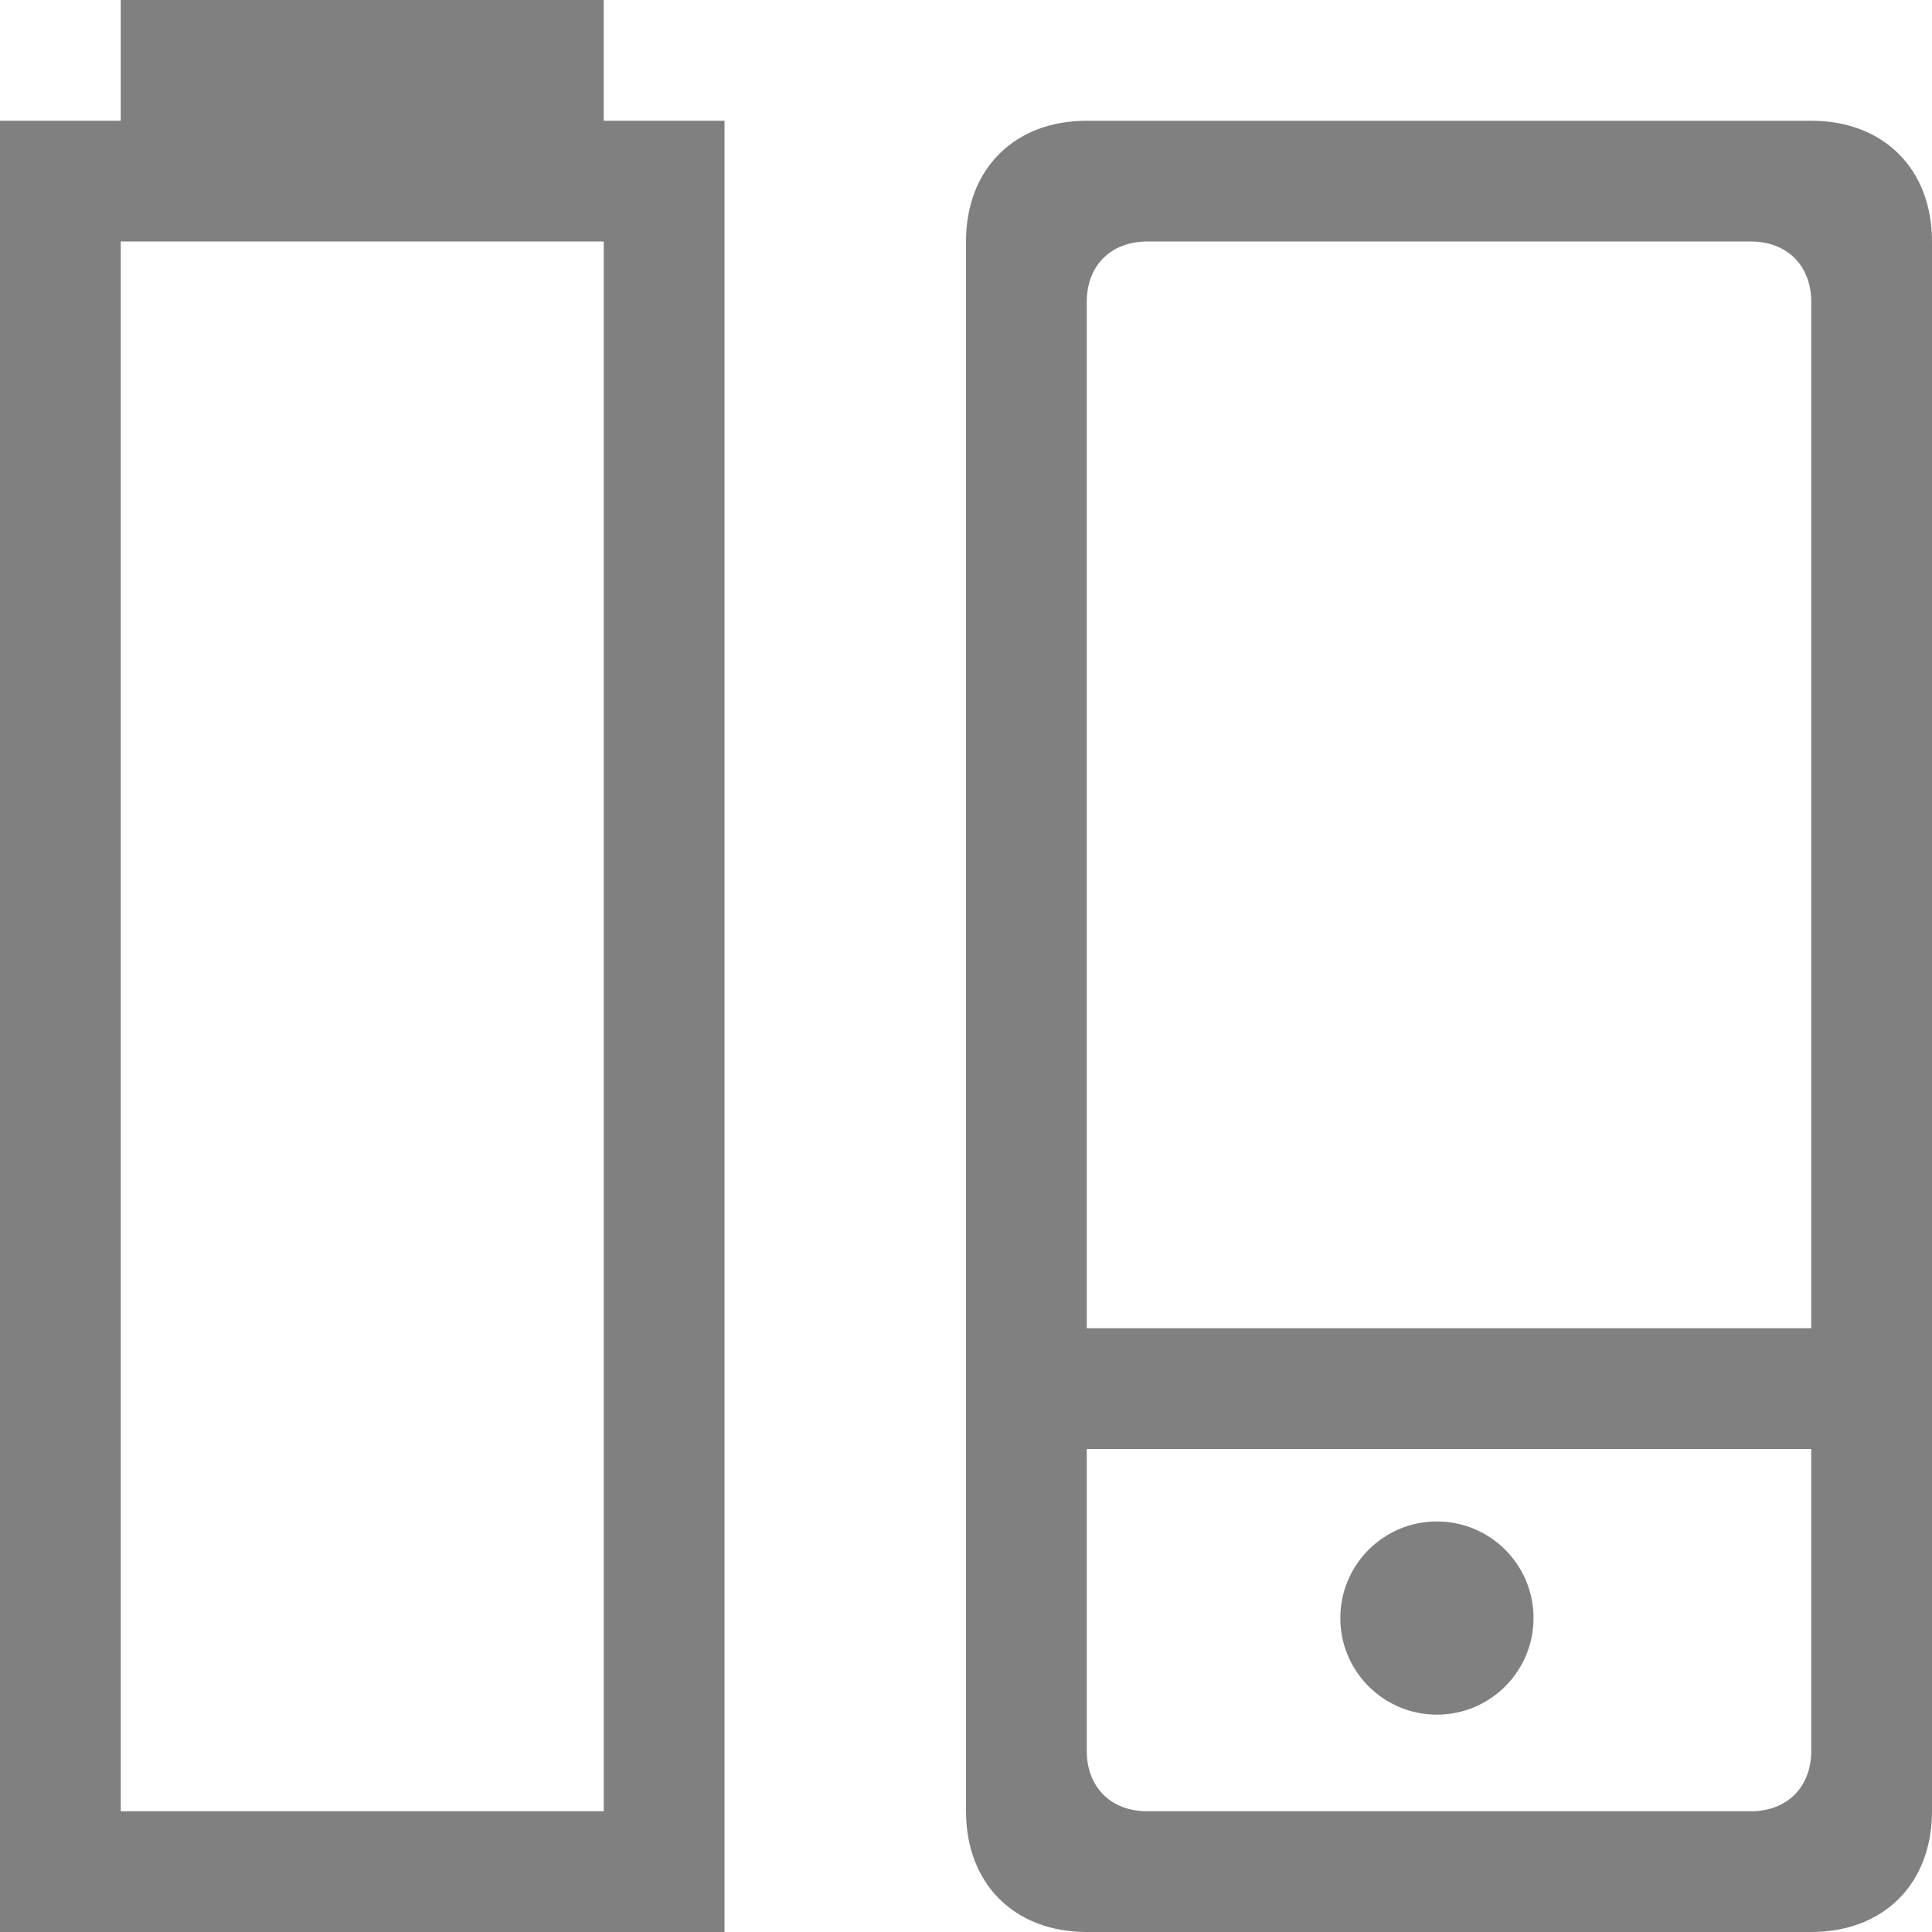 <?xml version="1.0" encoding="utf-8"?>
<!-- Generator: Adobe Illustrator 21.0.0, SVG Export Plug-In . SVG Version: 6.00 Build 0)  -->
<svg version="1.1" id="图层_19" xmlns="http://www.w3.org/2000/svg" xmlns:xlink="http://www.w3.org/1999/xlink" x="0px" y="0px"
	 viewBox="0 0 16 16" style="enable-background:new 0 0 16 16;" xml:space="preserve">
<style type="text/css">
	.st0{fill:#808080;}
</style>
<title>16</title>
<g id="_16">
	<path class="st0" d="M5,1V0H1v1H0v15h6V1H5z M5,15H1V2h4V15z"/>
	<circle class="st0" cx="11.9" cy="13.4" r="0.8"/>
	<path class="st0" d="M15,1H9C8.4,1,8,1.4,8,2v13c0,0.6,0.4,1,1,1h6c0.6,0,1-0.4,1-1V2C16,1.4,15.6,1,15,1z M15,14.5
		c0,0.3-0.2,0.5-0.5,0.5h-5C9.2,15,9,14.8,9,14.5V12h6V14.5z M9,11V2.5C9,2.2,9.2,2,9.5,2h5C14.8,2,15,2.2,15,2.5V11H9z"/>
</g>
</svg>
